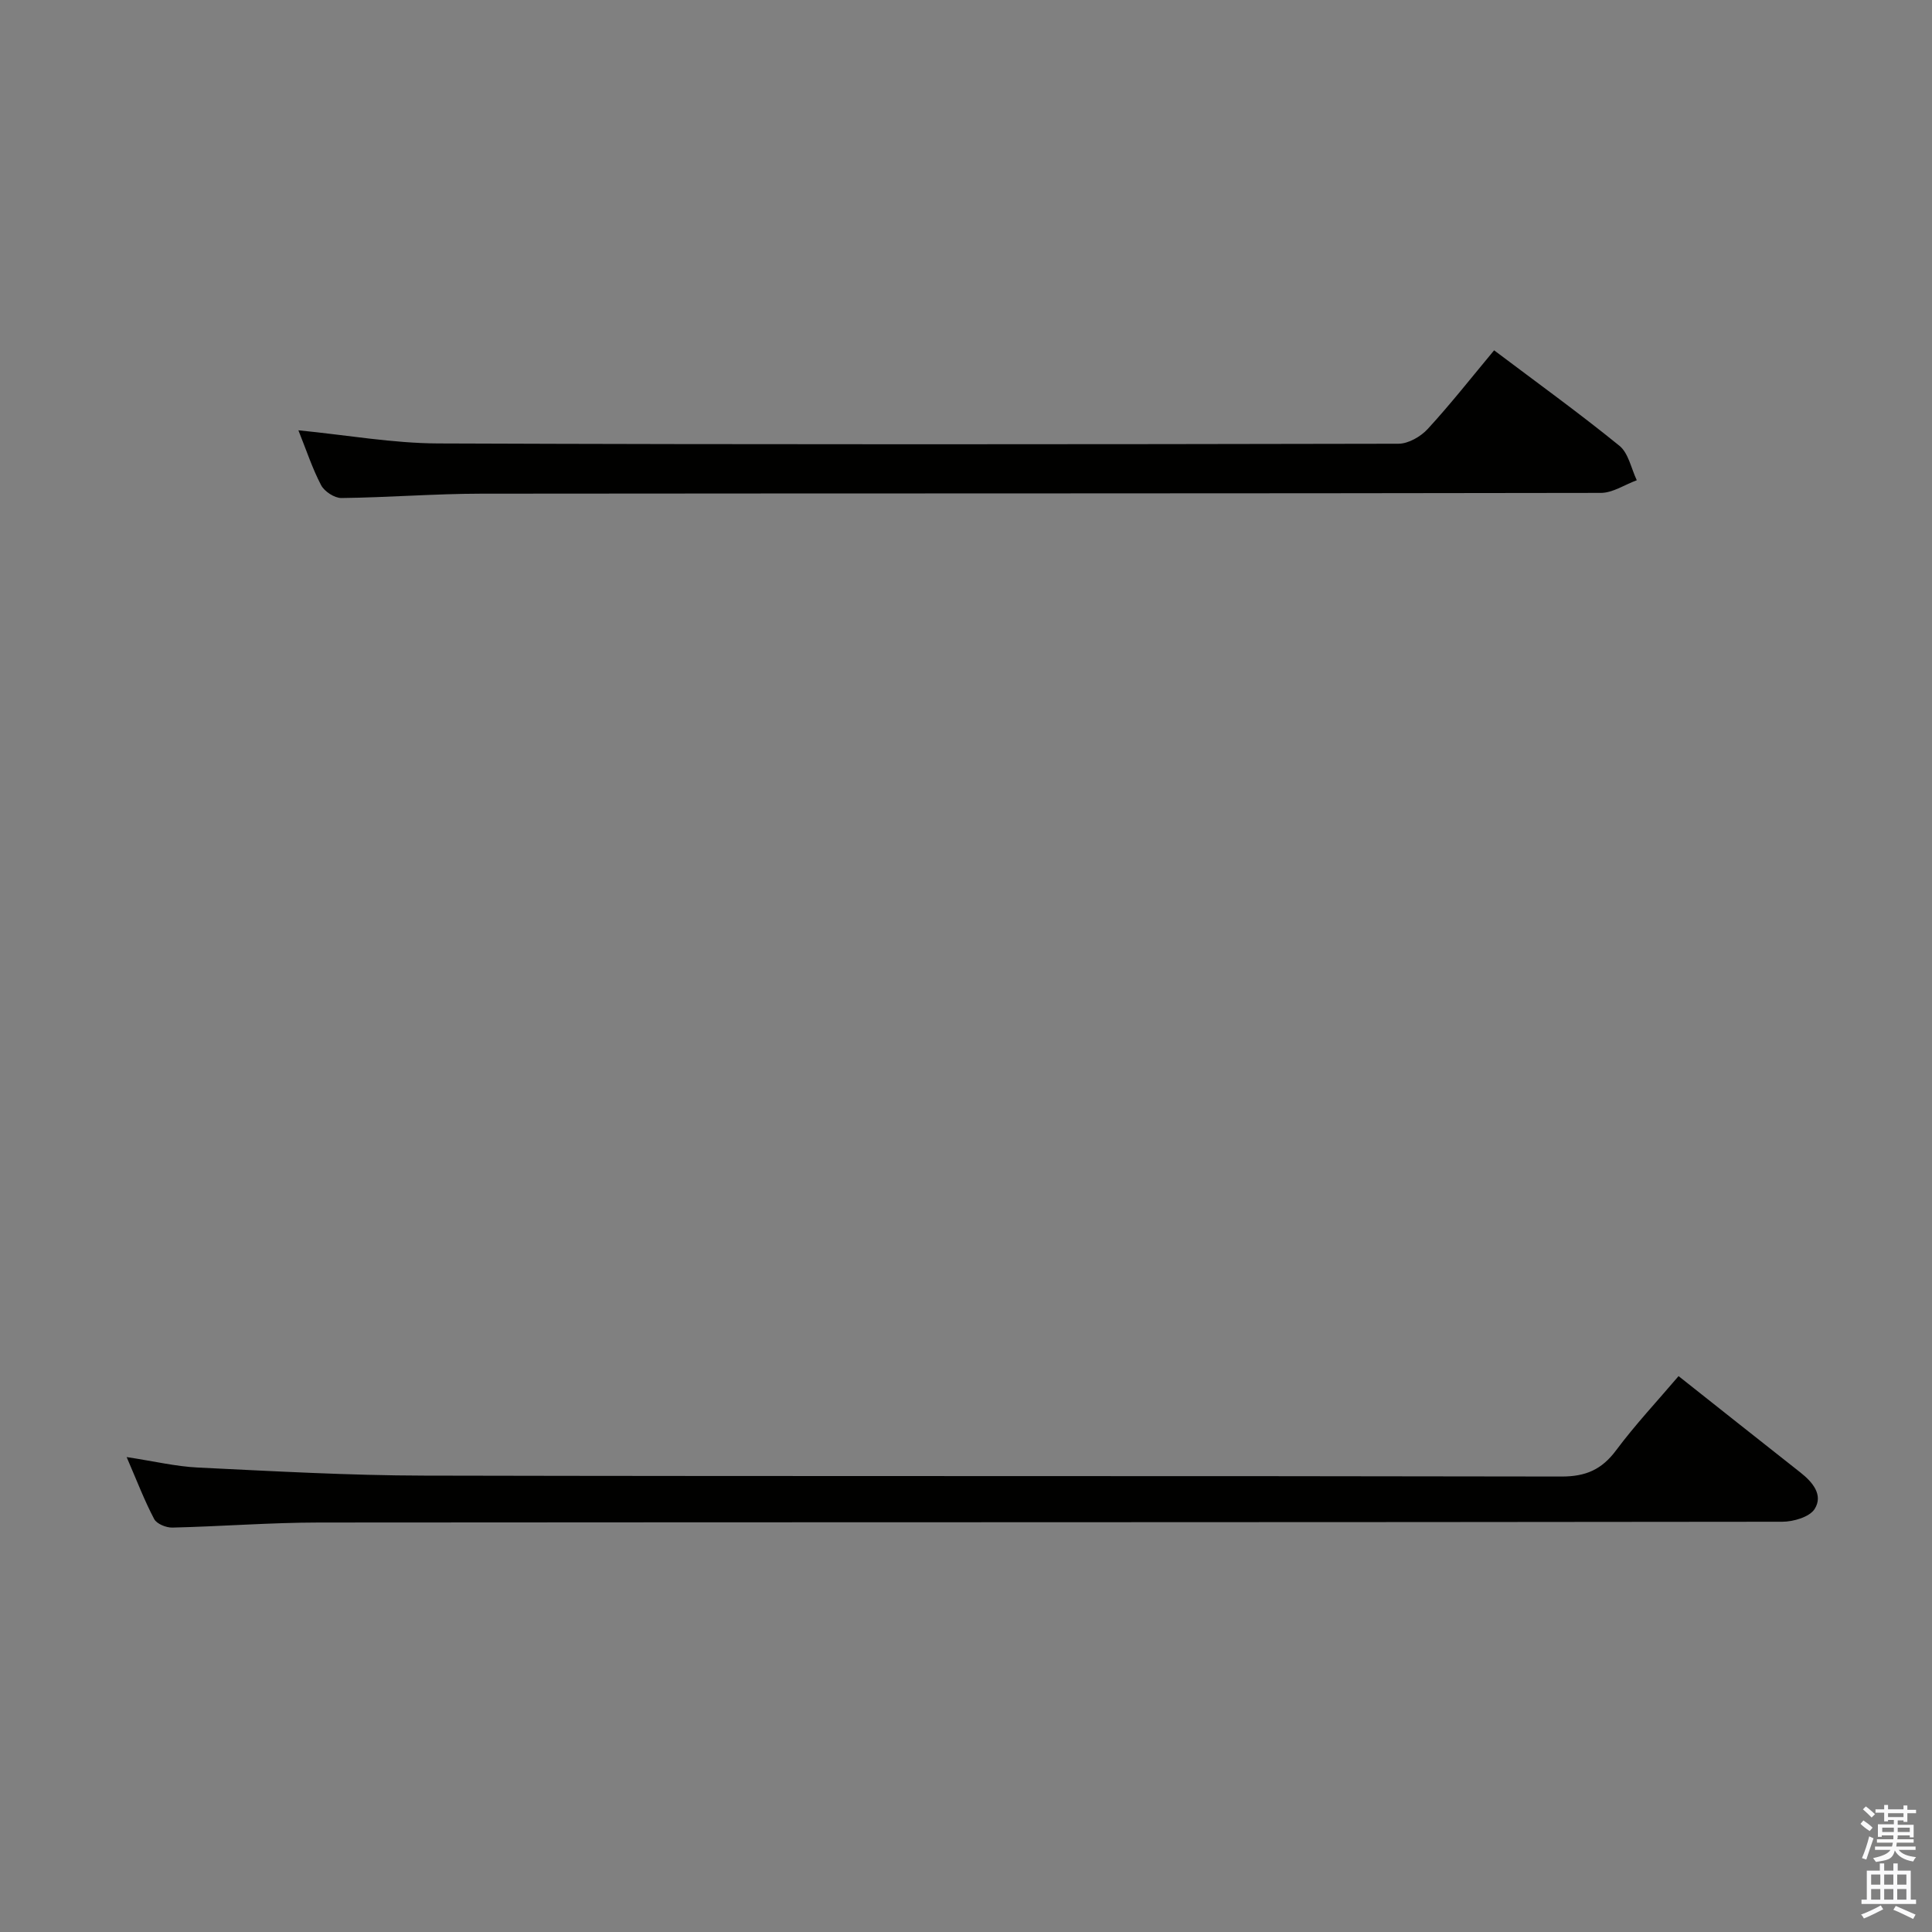 <svg enable-background="new 0 0 400 400" viewBox="0 0 400 400" xmlns="http://www.w3.org/2000/svg"><rect x="0" y="0" width="400" height="400" fill="#808080" stroke="none"/><path d="m385.2 377.6.6-.7c.6.4 1.3.9 1.9 1.5l-.6.7c-.8-.5-1.4-1-1.9-1.5zm.3 7.1c.6-1.4 1.1-2.9 1.5-4.5.3.1.6.3.9.4-.5 1.4-1 2.9-1.5 4.4zm.2-10.1.6-.6c.7.5 1.3 1.1 1.9 1.6l-.7.7c-.6-.6-1.2-1.2-1.8-1.7zm8.4-.8h.8v.9h1.8v.7h-1.8v1.8h-.8v-.3h-1.2v.9h3.3v2.6h-.8v-.4h-2.5c0 .3 0 .6-.1.8h3.4v.7h-3.5c0 .3-.1.6-.1.8h4v.7h-3.5c.7.9 1.9 1.3 3.6 1.5-.2.2-.4.5-.6.9-1.9-.3-3.2-1.1-3.8-2.3-.5 2.1-1.8 2-3.9 2.4-.2-.3-.4-.5-.6-.8 1.9-.4 3.1-.9 3.6-1.7h-3.2v-.7h3.5c.1-.2.1-.5.2-.8h-3.3v-.7h3.4c0-.2 0-.5 0-.8h-2.4v.3h-.8v-2.6h3.3v-.9h-1.2v.3h-.8v-1.8h-1.8v-.7h1.8v-.9h.8v.9h3.2zm-4.4 5.5h2.4c0-.3 0-.6 0-.9h-2.4zm1.2-3.1h3.2v-.8h-3.2zm4.4 2.2h-2.4v.9h2.5v-.9z" fill="#fafafb"/><path d="m389.2 385.8h.9v1.5h1.9v-1.5h.9v1.5h2.7v6h1.1v.9h-11.3v-.9h1.1v-6h2.7zm.2 8.7.5.8c-1.2.6-2.5 1.3-4 1.9-.2-.3-.3-.6-.6-.8 1.6-.6 3-1.3 4.1-1.9zm-2-4.3h1.9v-2.1h-1.9zm0 3.1h1.9v-2.2h-1.9zm2.7-3.1h1.9v-2.1h-1.9zm0 3.1h1.9v-2.2h-1.9zm2.4 1.3c1.4.6 2.7 1.2 4.1 1.8l-.5.9c-1.5-.7-2.8-1.4-4.1-1.9zm2.2-6.5h-1.9v2.1h1.9zm-1.9 5.2h1.9v-2.2h-1.9z" fill="#fafafb"/><g fill="#010100"><path d="m26.22 301.67c5.67.86 10.2 1.95 14.77 2.17 15.61.75 31.24 1.64 46.86 1.67 78.48.17 156.95.03 235.43.19 5.04.01 8.34-1.44 11.31-5.42 3.96-5.31 8.52-10.18 12.94-15.37 8.51 6.73 16.84 13.36 25.21 19.94 2.53 1.99 4.79 4.65 2.97 7.56-1.05 1.67-4.4 2.65-6.71 2.65-100.97.13-201.94.08-302.91.16-10.14.01-20.27.81-30.41 1.05-1.28.03-3.24-.77-3.76-1.77-2-3.78-3.53-7.81-5.7-12.83z"/><path d="m61.78 89.09c10.15 1 19.53 2.68 28.92 2.72 66.28.25 132.56.19 198.83.06 2.05 0 4.61-1.47 6.06-3.05 4.71-5.12 9.02-10.61 13.75-16.29 8.85 6.67 17.59 12.98 25.94 19.76 1.89 1.53 2.44 4.72 3.6 7.14-2.49.91-4.97 2.62-7.46 2.62-77.27.14-154.54.08-231.81.16-9.64.01-19.27.79-28.91.9-1.44.02-3.53-1.35-4.22-2.66-1.82-3.47-3.06-7.28-4.7-11.36z"/></g></svg>